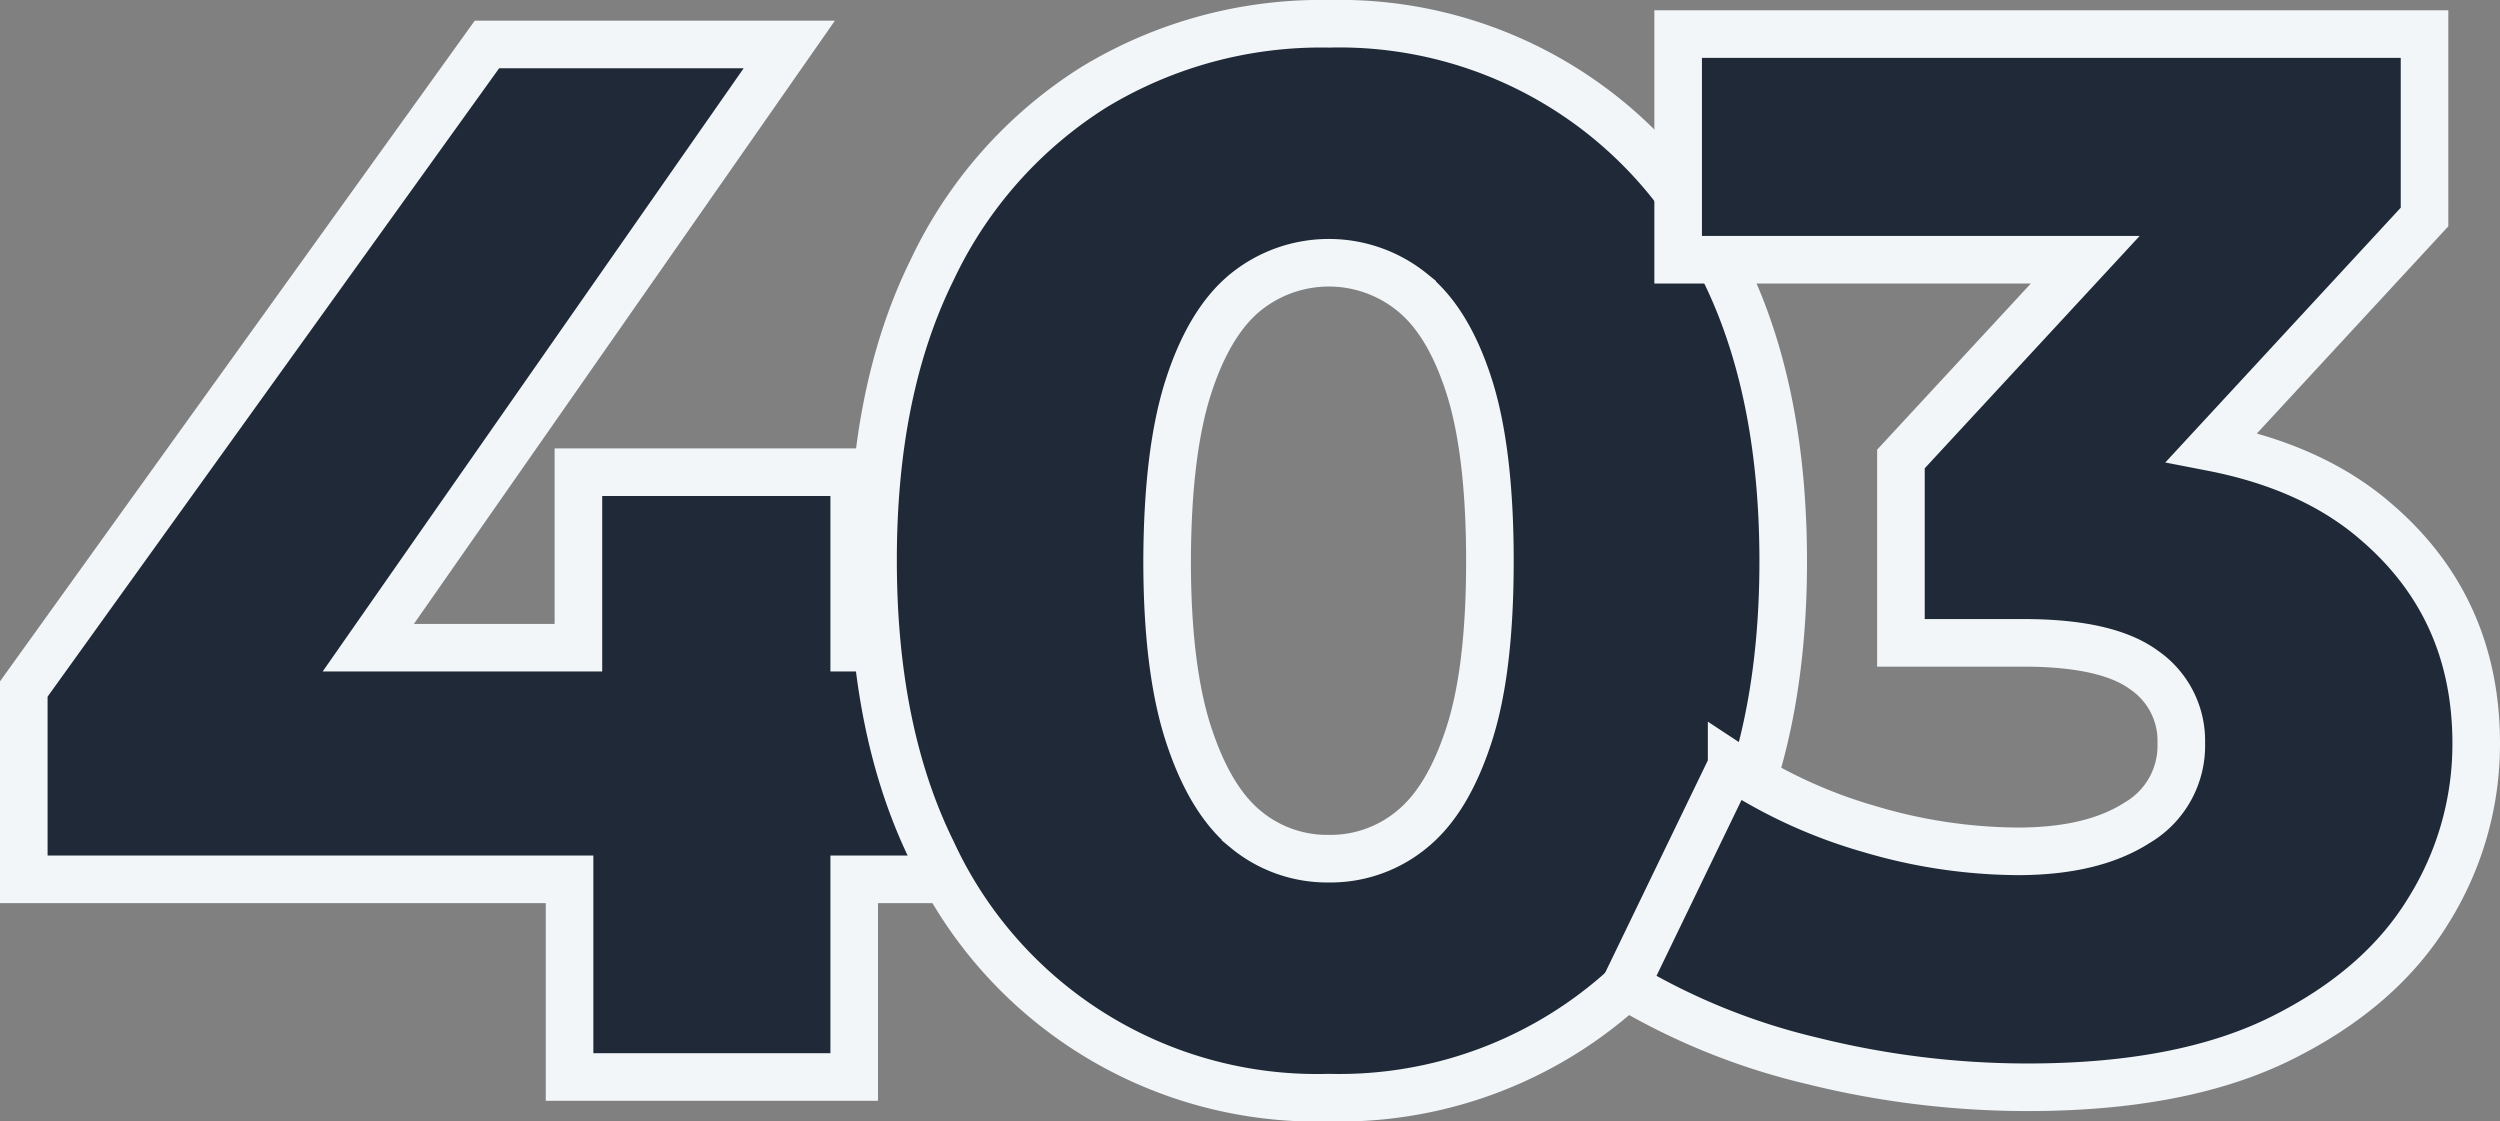 <svg xmlns="http://www.w3.org/2000/svg" viewBox="0 0 262.7 117.84"><rect x="0" y="0" width="262.7" height="117.84" fill="#808080" stroke="none"/><defs><style>.cls-1{fill:#1f2937;stroke:#f2f6f9;stroke-miterlimit:10;stroke-width:5px;}</style></defs><g id="Layer_2" data-name="Layer 2"><g id="Layer_1-2" data-name="Layer 1"><polygon class="cls-1" points="105.88 68.06 105.88 92.4 89.76 92.4 89.76 113.17 59.85 113.17 59.85 92.4 2.5 92.4 2.5 72.4 51.17 4.67 82.94 4.67 38.7 68.06 60.78 68.06 60.78 49.62 89.76 49.62 89.76 68.06 105.88 68.06"/><path class="cls-1" d="M139.64,115.34a44.52,44.52,0,0,1-41.7-25.88q-6.19-12.57-6.2-30.54t6.2-30.54a45.69,45.69,0,0,1,17-19.21A46,46,0,0,1,139.64,2.5a44.53,44.53,0,0,1,41.54,25.88q6.19,12.56,6.2,30.54t-6.2,30.54a44.53,44.53,0,0,1-41.54,25.88Zm0-25.11a13.42,13.42,0,0,0,8.75-3.1c2.54-2.07,4.52-5.4,6-10s2.17-10.67,2.17-18.21-.72-13.74-2.17-18.29-3.43-7.85-6-9.92a13.91,13.91,0,0,0-17.51,0q-3.8,3.1-6,9.92t-2.24,18.29q0,11.31,2.24,18.21t6,10A13.43,13.43,0,0,0,139.64,90.23Z"/><path class="cls-1" d="M260.2,78.13a33,33,0,0,1-5,17.52q-5,8.22-15.42,13.42t-26.82,5.18a93.75,93.75,0,0,1-22.55-2.78,69.43,69.43,0,0,1-19.61-7.92l11.16-23.08a52.67,52.67,0,0,0,14.49,6.65A55.62,55.62,0,0,0,212,89.46q7.9,0,12.56-3a9.37,9.37,0,0,0,4.65-8.37,9,9,0,0,0-3.88-7.66q-3.87-2.88-12.71-2.88H199.75V48.23l19.37-20.94H176.34V3.58h78.43V22.8L232.41,47c7.11,1.38,12.88,4,17.32,7.87Q260.2,63.87,260.2,78.13Z"/></g></g></svg>